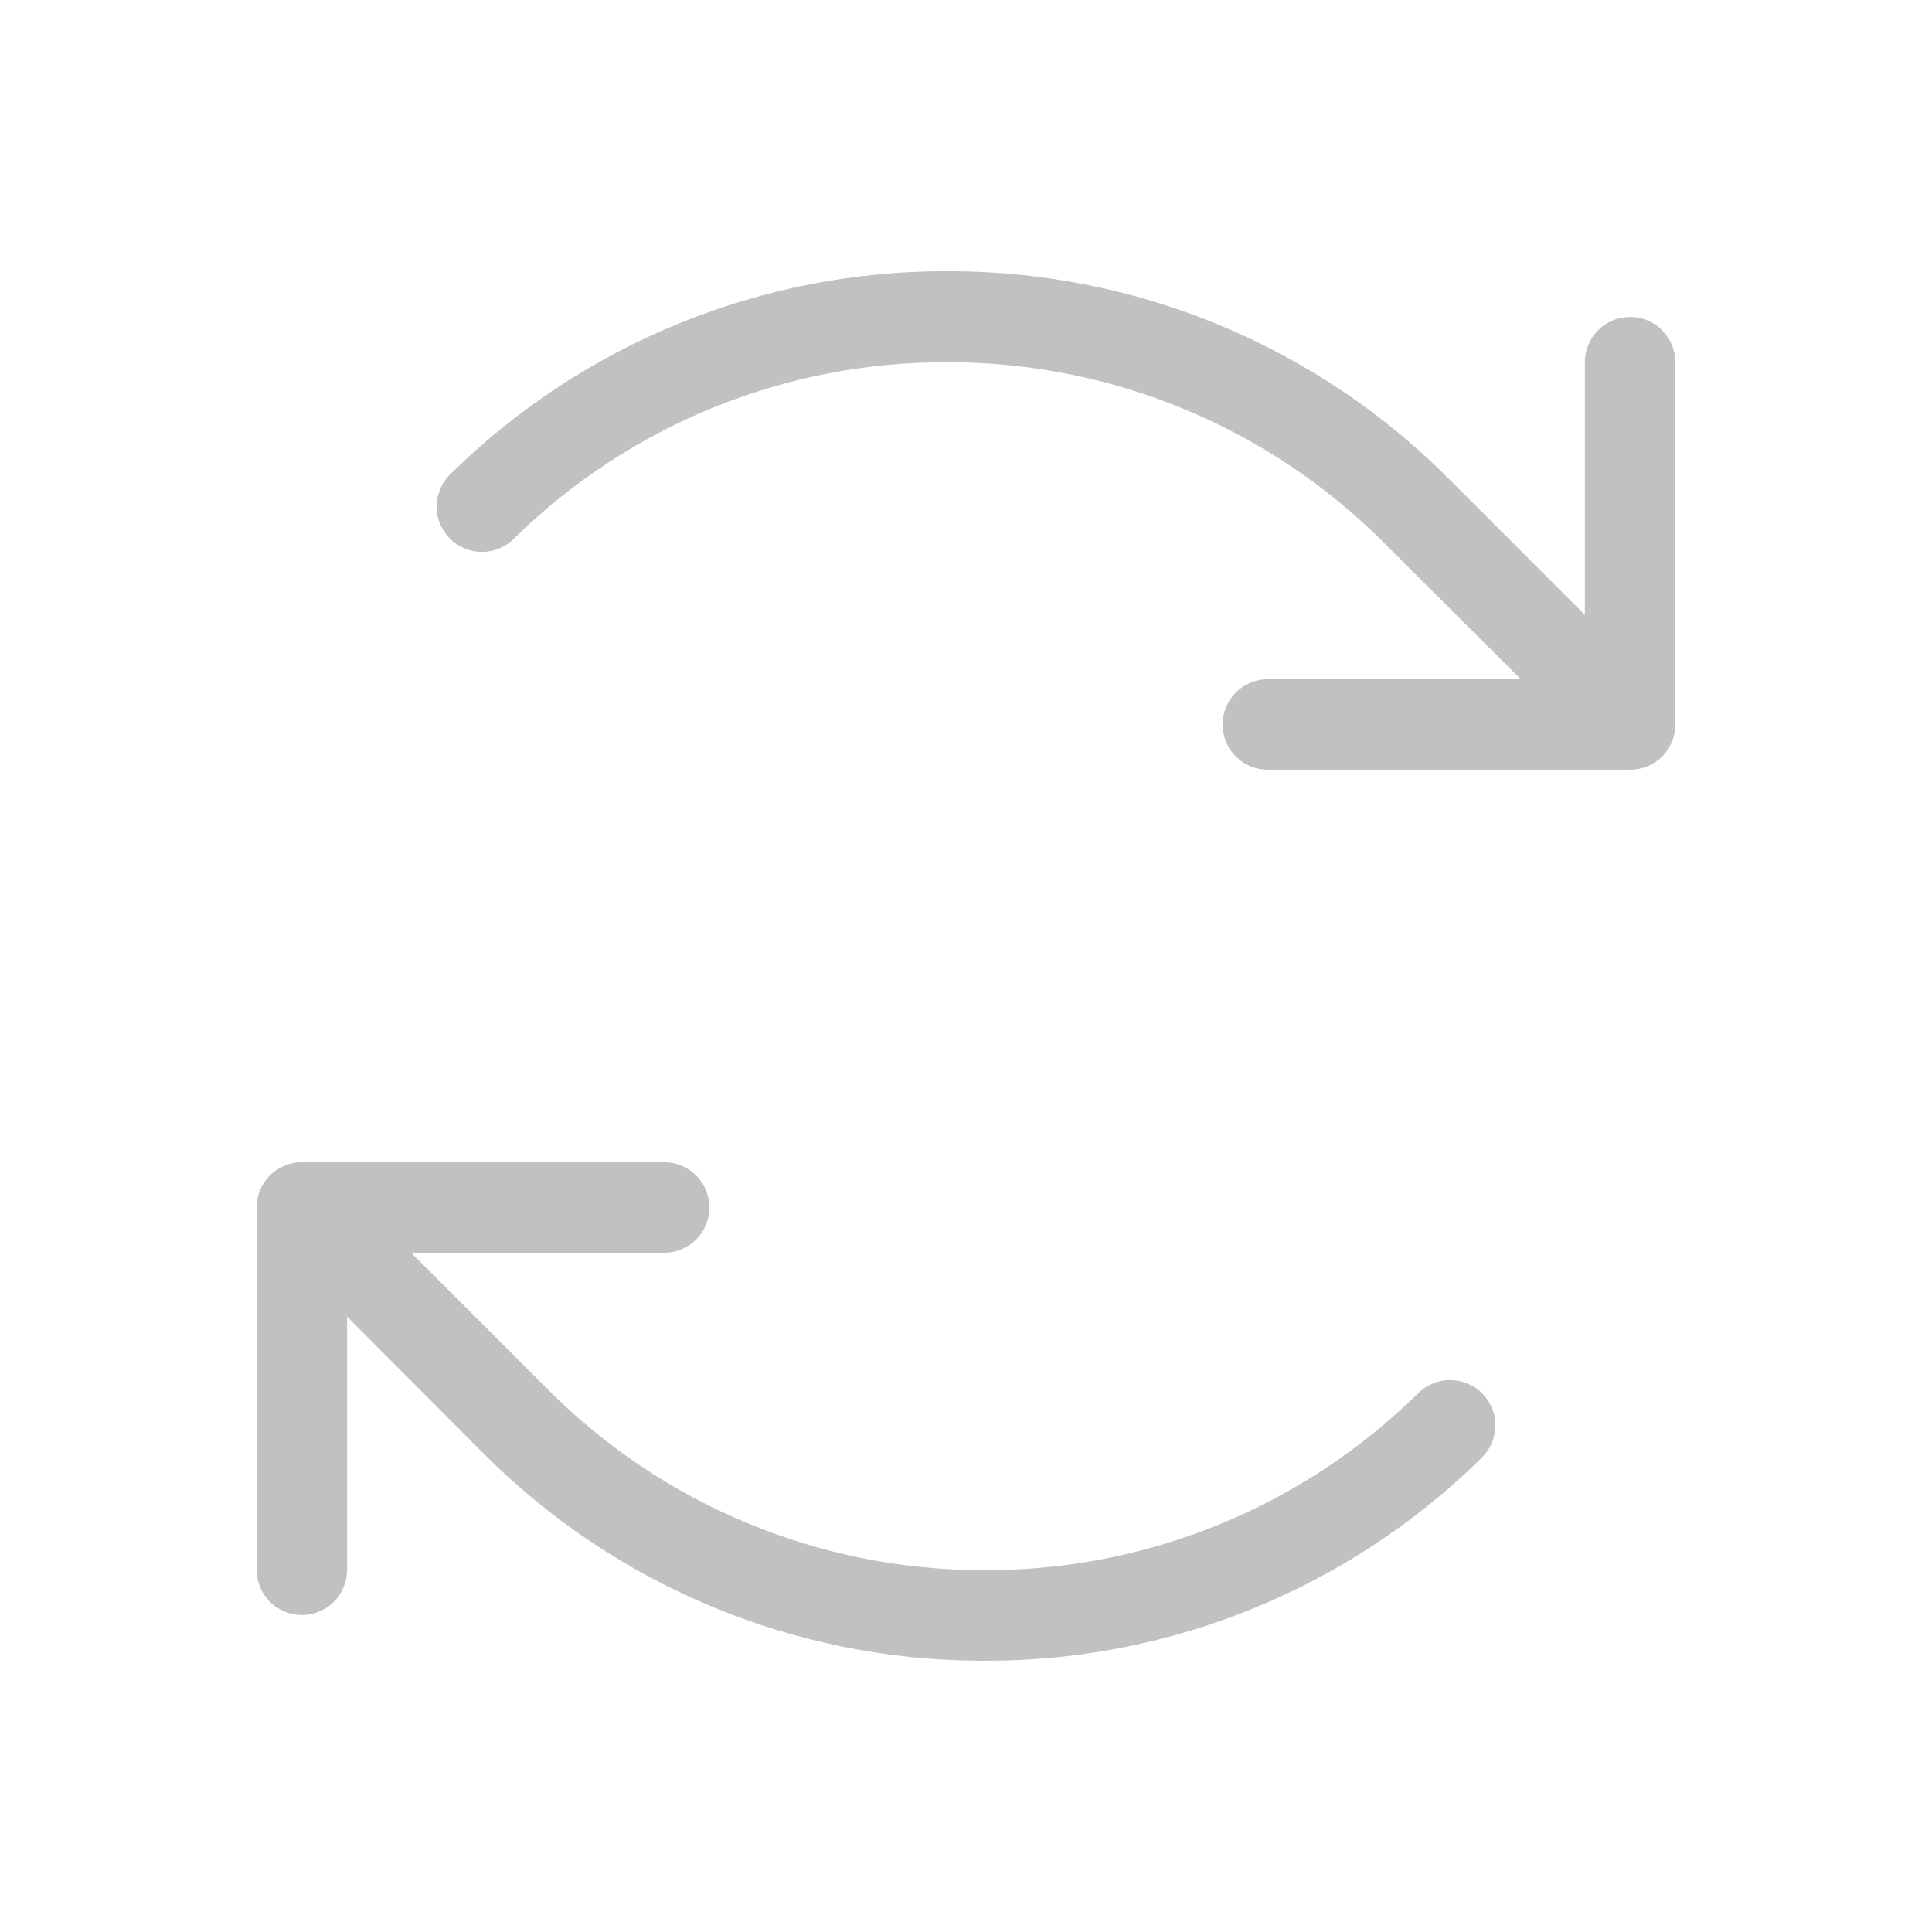 <svg width="24" height="24" viewBox="0 0 24 24" fill="none" xmlns="http://www.w3.org/2000/svg">
<path d="M20.812 4.5V9C20.812 9.149 20.753 9.292 20.648 9.398C20.542 9.503 20.399 9.562 20.25 9.562H15.75C15.601 9.562 15.458 9.503 15.352 9.398C15.247 9.292 15.188 9.149 15.188 9C15.188 8.851 15.247 8.708 15.352 8.602C15.458 8.497 15.601 8.437 15.75 8.437H18.892L17.2 6.75C15.772 5.315 13.832 4.506 11.807 4.5H11.764C9.756 4.493 7.827 5.277 6.393 6.682C6.341 6.737 6.278 6.78 6.209 6.81C6.139 6.84 6.065 6.855 5.989 6.856C5.914 6.856 5.839 6.841 5.77 6.812C5.7 6.783 5.637 6.74 5.584 6.686C5.532 6.632 5.49 6.568 5.463 6.498C5.435 6.428 5.422 6.353 5.424 6.277C5.426 6.202 5.444 6.128 5.475 6.059C5.507 5.99 5.551 5.929 5.607 5.878C7.25 4.265 9.462 3.363 11.764 3.369H11.812C14.136 3.375 16.361 4.303 18 5.95L19.688 7.638V4.5C19.688 4.351 19.747 4.208 19.852 4.102C19.958 3.997 20.101 3.937 20.25 3.937C20.399 3.937 20.542 3.997 20.648 4.102C20.753 4.208 20.812 4.351 20.812 4.5ZM17.607 17.317C16.174 18.724 14.245 19.51 12.236 19.505H12.193C10.168 19.5 8.228 18.69 6.8 17.255L5.107 15.562H8.25C8.399 15.562 8.542 15.503 8.648 15.398C8.753 15.292 8.812 15.149 8.812 15C8.812 14.851 8.753 14.707 8.648 14.602C8.542 14.497 8.399 14.437 8.25 14.437H3.75C3.601 14.437 3.458 14.497 3.352 14.602C3.247 14.707 3.188 14.851 3.188 15V19.5C3.188 19.649 3.247 19.792 3.352 19.898C3.458 20.003 3.601 20.062 3.75 20.062C3.899 20.062 4.042 20.003 4.148 19.898C4.253 19.792 4.312 19.649 4.312 19.5V16.357L6 18.049C7.639 19.696 9.864 20.625 12.188 20.63H12.236C14.539 20.636 16.75 19.735 18.393 18.122C18.448 18.071 18.493 18.009 18.525 17.941C18.556 17.872 18.573 17.798 18.576 17.722C18.578 17.647 18.565 17.572 18.537 17.502C18.51 17.431 18.468 17.367 18.416 17.313C18.363 17.259 18.3 17.217 18.23 17.188C18.161 17.158 18.086 17.144 18.011 17.144C17.935 17.144 17.861 17.16 17.791 17.19C17.722 17.219 17.659 17.263 17.607 17.317Z" fill="#C1C1C1"/>
</svg>
